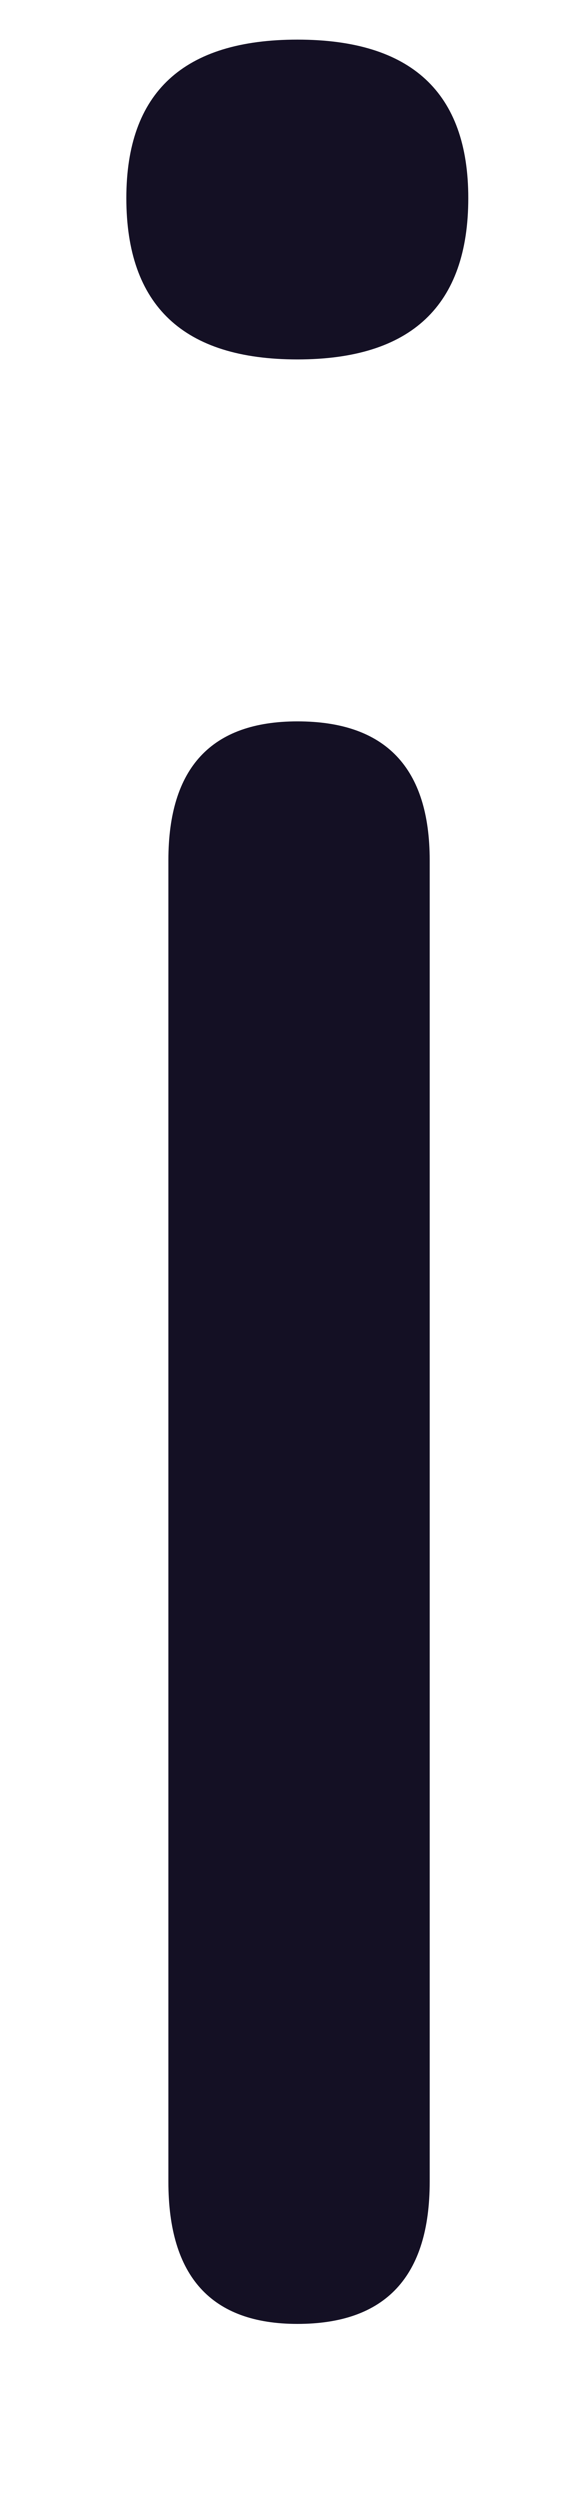 <svg width="3" height="13" viewBox="0 0 3 13" fill="none" xmlns="http://www.w3.org/2000/svg">
<path d="M1.549 1.869C0.955 1.869 0.658 1.589 0.658 1.03C0.658 0.481 0.955 0.206 1.549 0.206C2.142 0.206 2.439 0.481 2.439 1.03C2.439 1.589 2.142 1.869 1.549 1.869ZM1.549 12.084C1.101 12.084 0.877 11.838 0.877 11.345V4.473C0.877 3.992 1.101 3.751 1.549 3.751C2.008 3.751 2.238 3.992 2.238 4.473V11.345C2.238 11.838 2.008 12.084 1.549 12.084Z" fill="#141024"/>
</svg>
